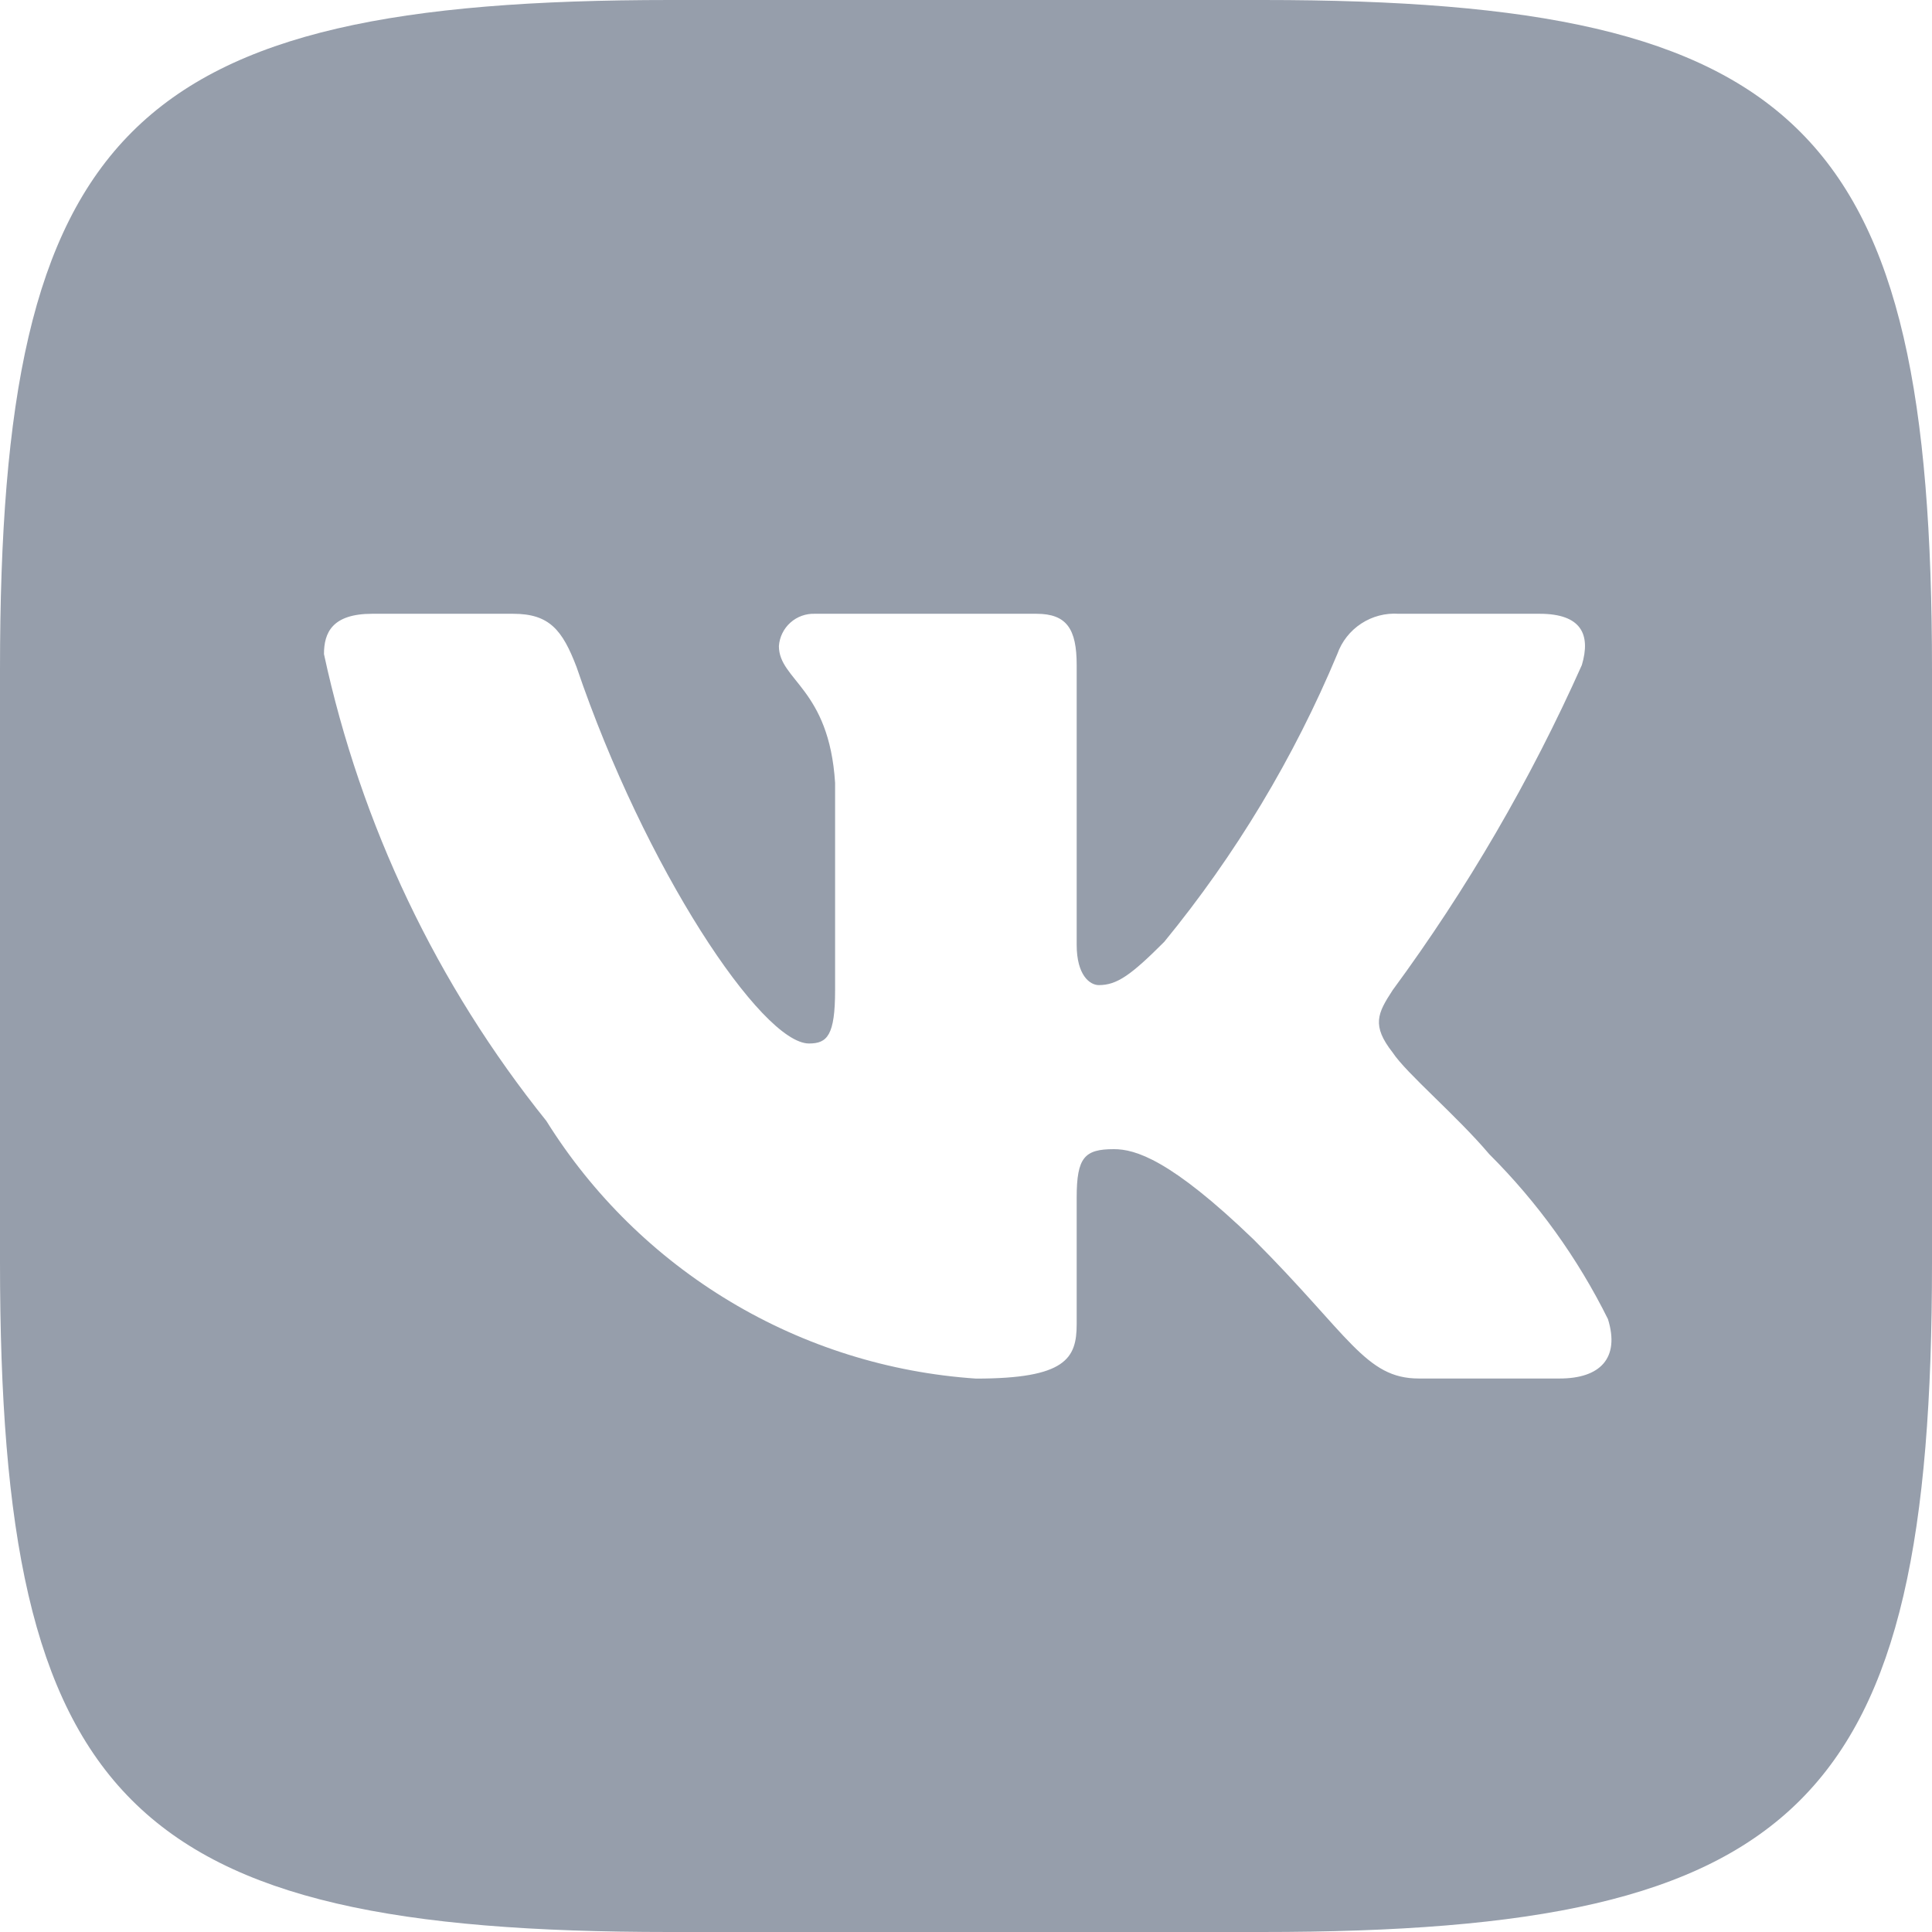 <svg width="45" height="45" viewBox="0 0 45 45" fill="none" xmlns="http://www.w3.org/2000/svg">
<path d="M29.414 0H15.608C2.999 0 0 2.999 0 15.586V29.392C0 41.998 2.977 45 15.586 45H29.392C41.998 45 45 42.023 45 29.414V15.608C45 2.999 42.023 0 29.414 0ZM36.328 32.108H33.046C31.804 32.108 31.43 31.102 29.203 28.874C27.259 27 26.438 26.766 25.945 26.766C25.265 26.766 25.078 26.953 25.078 27.891V30.843C25.078 31.642 24.82 32.11 22.734 32.11C20.71 31.974 18.747 31.359 17.007 30.315C15.267 29.272 13.8 27.83 12.726 26.109C10.177 22.936 8.404 19.213 7.546 15.235C7.546 14.742 7.733 14.296 8.671 14.296H11.952C12.796 14.296 13.1 14.672 13.43 15.539C15.023 20.227 17.741 24.305 18.844 24.305C19.267 24.305 19.451 24.118 19.451 23.062V18.234C19.312 16.031 18.142 15.845 18.142 15.048C18.157 14.838 18.253 14.642 18.41 14.502C18.567 14.361 18.773 14.288 18.983 14.296H24.14C24.845 14.296 25.078 14.648 25.078 15.491V22.007C25.078 22.712 25.382 22.945 25.594 22.945C26.017 22.945 26.343 22.712 27.117 21.938C28.779 19.91 30.138 17.651 31.149 15.232C31.252 14.942 31.448 14.693 31.706 14.524C31.964 14.355 32.27 14.275 32.578 14.296H35.861C36.844 14.296 37.053 14.789 36.844 15.491C35.65 18.165 34.173 20.703 32.438 23.062C32.085 23.602 31.943 23.884 32.438 24.516C32.764 25.009 33.914 25.97 34.688 26.883C35.813 28.005 36.747 29.303 37.453 30.726C37.735 31.64 37.264 32.108 36.328 32.108Z" fill="#969EAB"/>
</svg>
